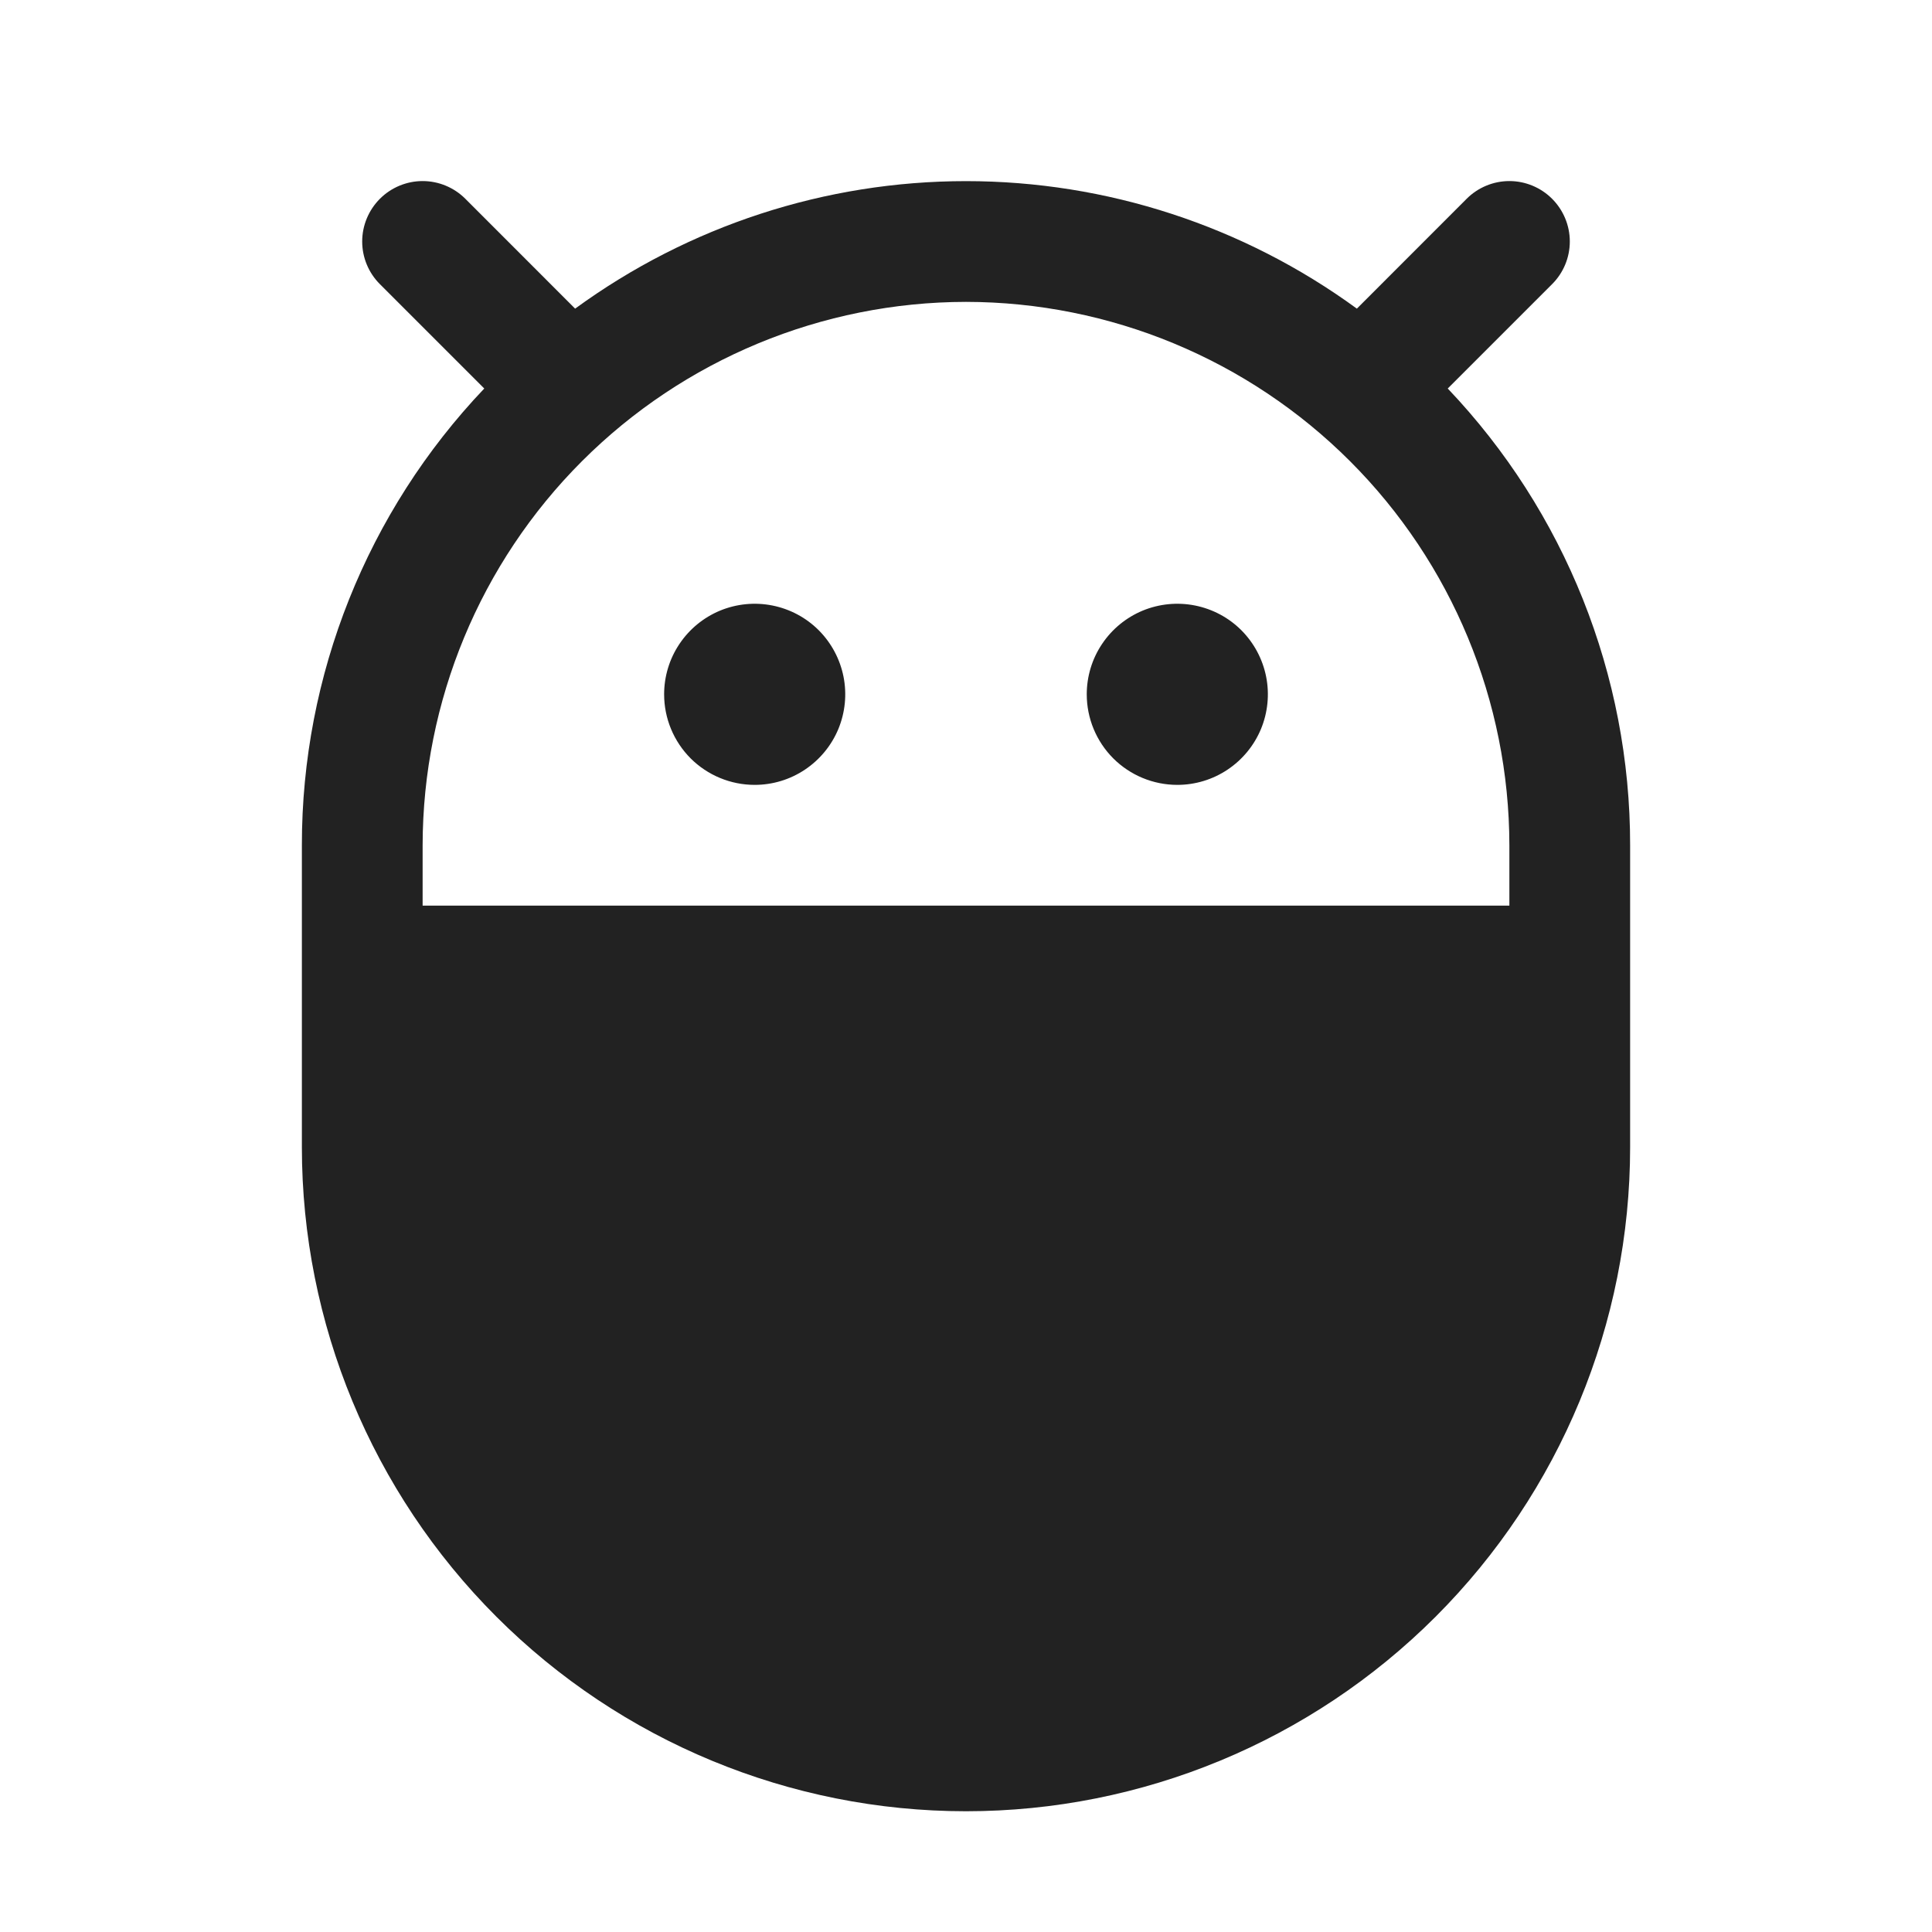 <svg width="32" height="32" viewBox="0 0 32 32" fill="none" xmlns="http://www.w3.org/2000/svg">
<path d="M23.979 6.435L25.707 4.707C25.895 4.52 26.001 4.265 26.001 4C26.001 3.735 25.895 3.48 25.707 3.292C25.52 3.105 25.265 2.999 25 2.999C24.735 2.999 24.48 3.105 24.293 3.292L22.474 5.112C20.594 3.74 18.327 3 16 3C13.673 3 11.406 3.74 9.526 5.112L7.707 3.292C7.52 3.105 7.265 2.999 7 2.999C6.735 2.999 6.48 3.105 6.293 3.292C6.105 3.48 5.999 3.735 5.999 4C5.999 4.265 6.105 4.52 6.293 4.707L8.021 6.435C6.08 8.475 4.998 11.184 5 14V19C5 21.917 6.159 24.715 8.222 26.778C10.285 28.841 13.083 30 16 30C18.917 30 21.715 28.841 23.778 26.778C25.841 24.715 27 21.917 27 19V14C27.002 11.184 25.92 8.475 23.979 6.435ZM16 5C18.386 5.003 20.674 5.952 22.361 7.639C24.048 9.326 24.997 11.614 25 14V15H7V14C7.003 11.614 7.952 9.326 9.639 7.639C11.326 5.952 13.614 5.003 16 5ZM18 11.5C18 11.203 18.088 10.913 18.253 10.667C18.418 10.42 18.652 10.228 18.926 10.114C19.2 10.001 19.502 9.971 19.793 10.029C20.084 10.087 20.351 10.229 20.561 10.439C20.77 10.649 20.913 10.916 20.971 11.207C21.029 11.498 20.999 11.8 20.886 12.074C20.772 12.348 20.58 12.582 20.333 12.747C20.087 12.912 19.797 13 19.5 13C19.102 13 18.721 12.842 18.439 12.561C18.158 12.279 18 11.898 18 11.5ZM11 11.5C11 11.203 11.088 10.913 11.253 10.667C11.418 10.42 11.652 10.228 11.926 10.114C12.2 10.001 12.502 9.971 12.793 10.029C13.084 10.087 13.351 10.229 13.561 10.439C13.77 10.649 13.913 10.916 13.971 11.207C14.029 11.498 13.999 11.8 13.886 12.074C13.772 12.348 13.58 12.582 13.333 12.747C13.087 12.912 12.797 13 12.5 13C12.102 13 11.721 12.842 11.439 12.561C11.158 12.279 11 11.898 11 11.5Z" fill="#222222"/>
</svg>
